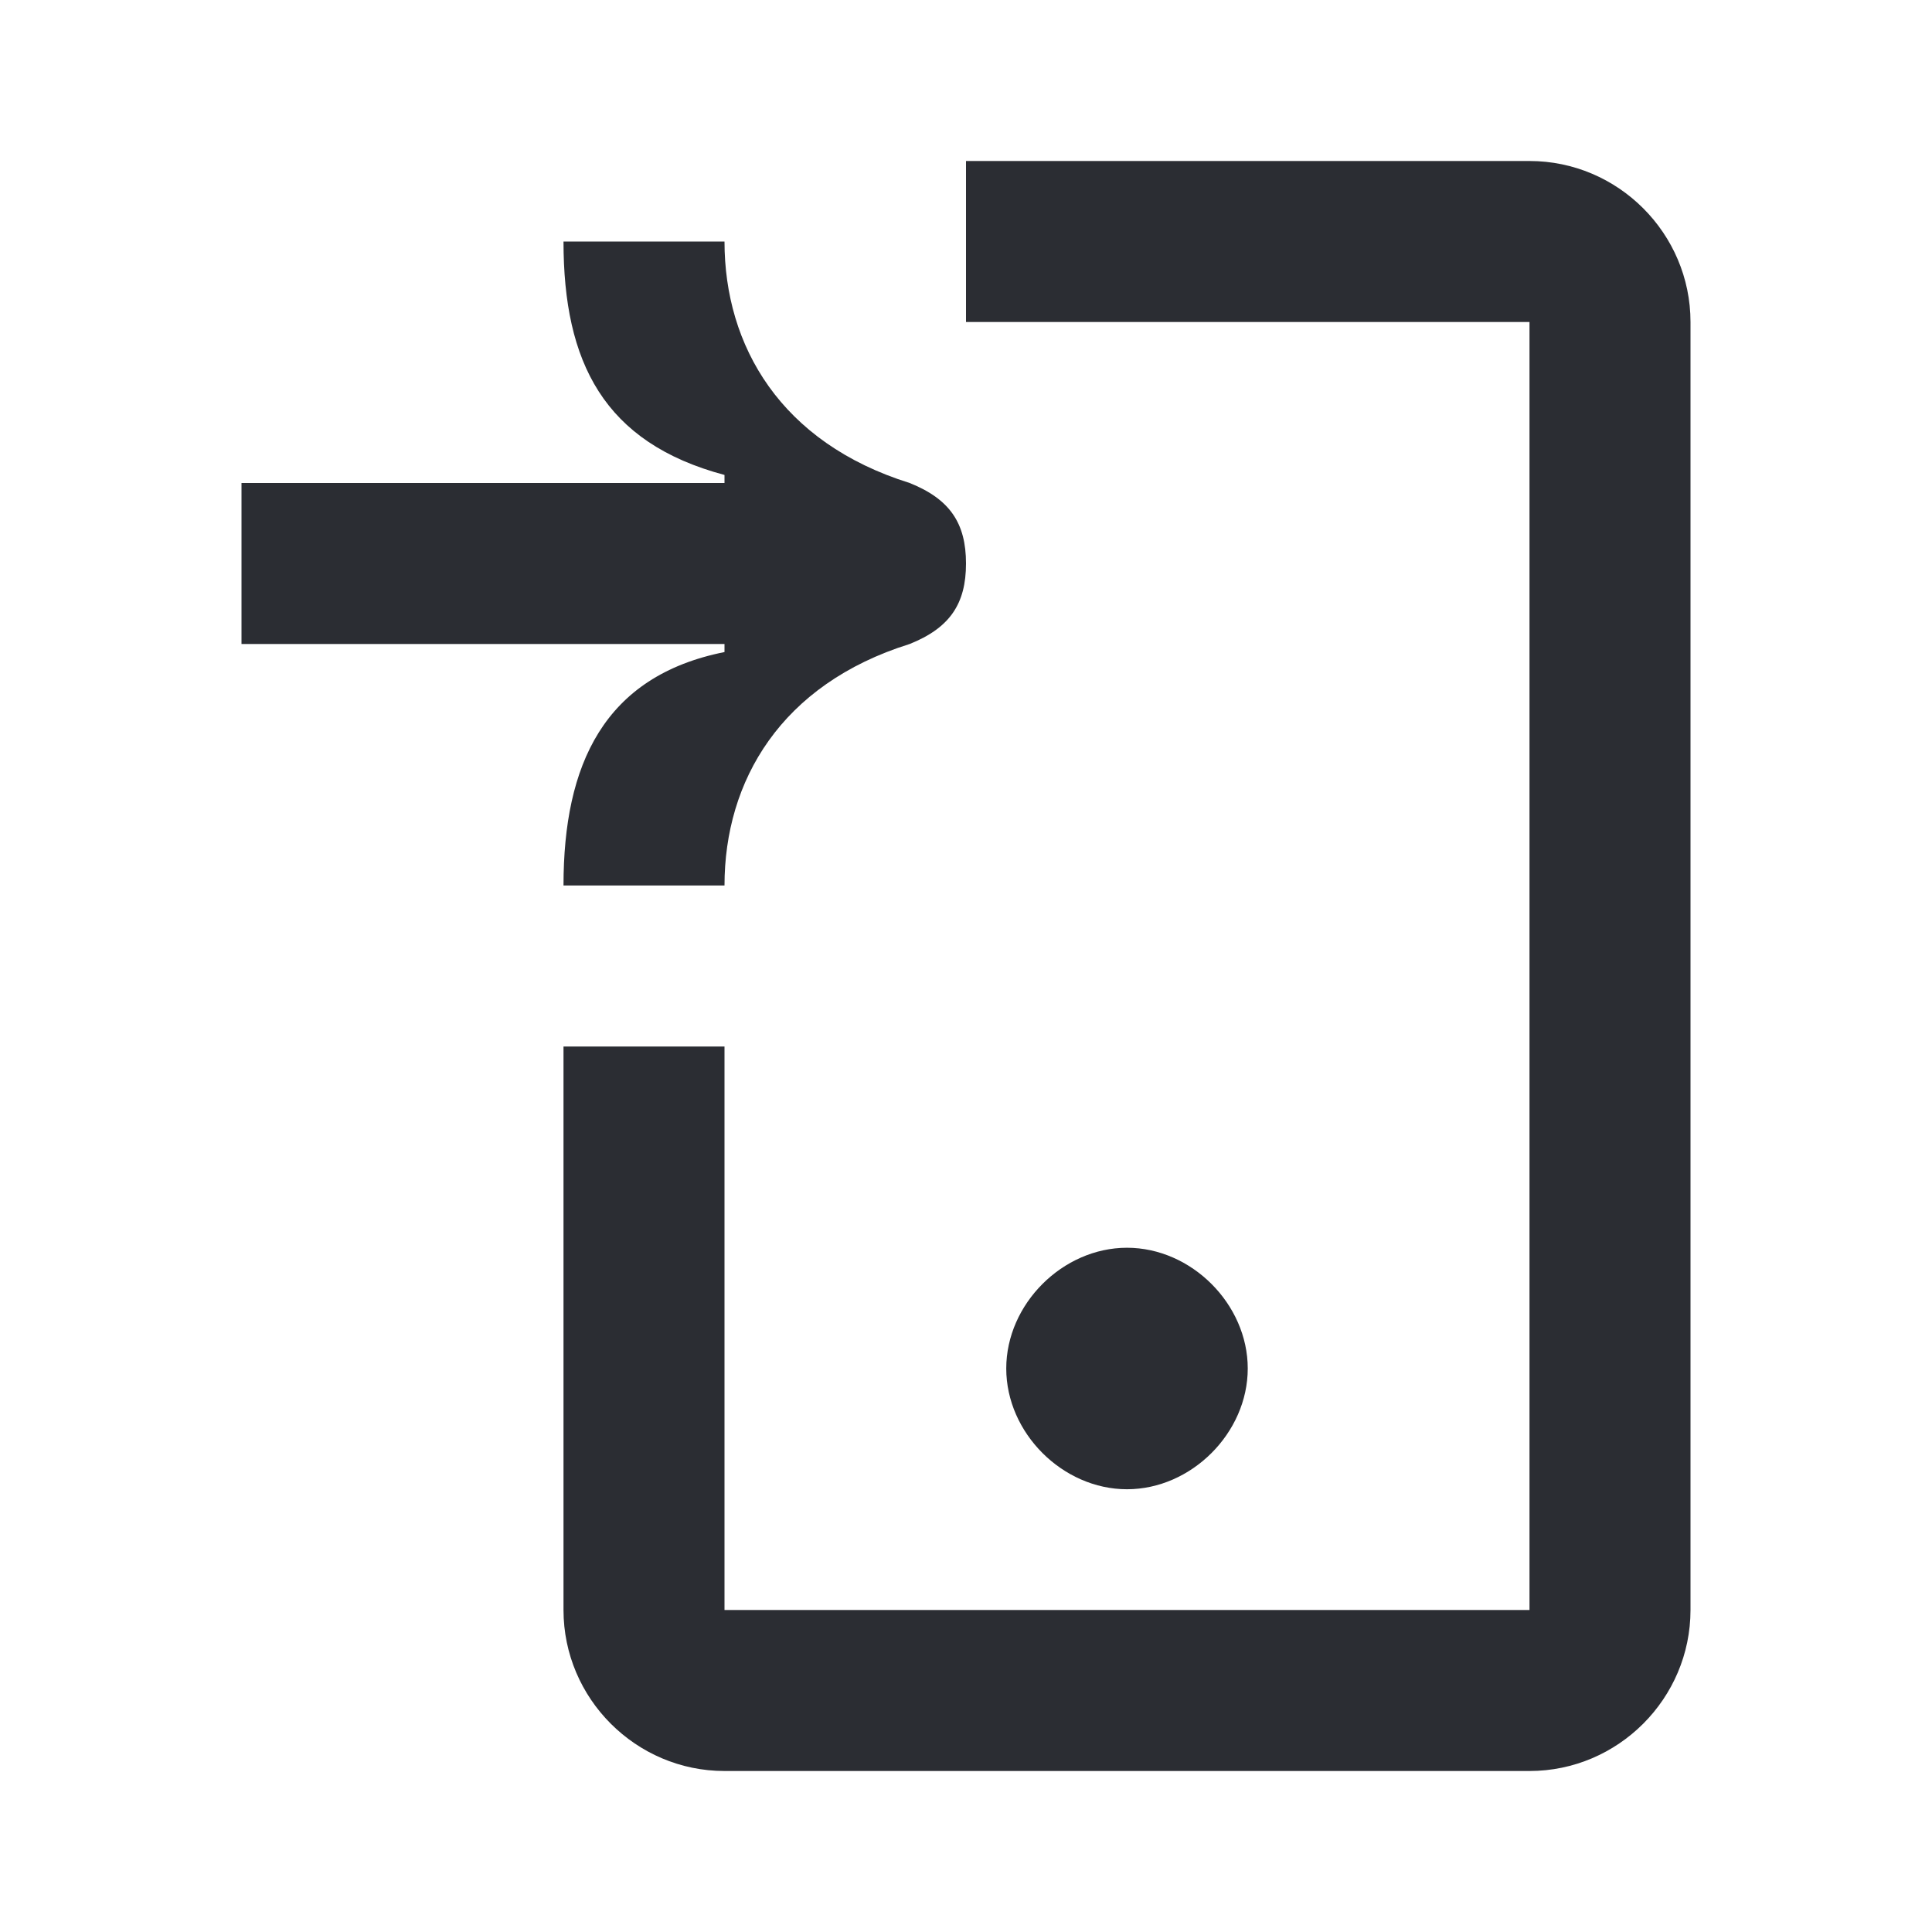 <svg width="24" height="24" viewBox="0 0 24 24" fill="none" xmlns="http://www.w3.org/2000/svg">
<path d="M3 6V8H9V8.1C7.5 8.4 7 9.5 7 11H9C9 9.7 9.7 8.5 11.3 8C11.8 7.8 12 7.5 12 7C12 6.5 11.8 6.2 11.3 6C9.7 5.5 9 4.3 9 3H7C7 4.5 7.5 5.5 9 5.9V6H3ZM14 18.5C14.8 18.5 15.5 17.8 15.5 17C15.5 16.2 14.8 15.5 14 15.5C13.2 15.5 12.5 16.2 12.5 17C12.5 17.8 13.2 18.5 14 18.5ZM19 4H12V2H19C20.1 2 21 2.9 21 4V20C21 21.1 20.1 22 19 22H9C7.9 22 7 21.1 7 20V13H9V20H19V4Z" fill="#2B2D33"/>
</svg>
